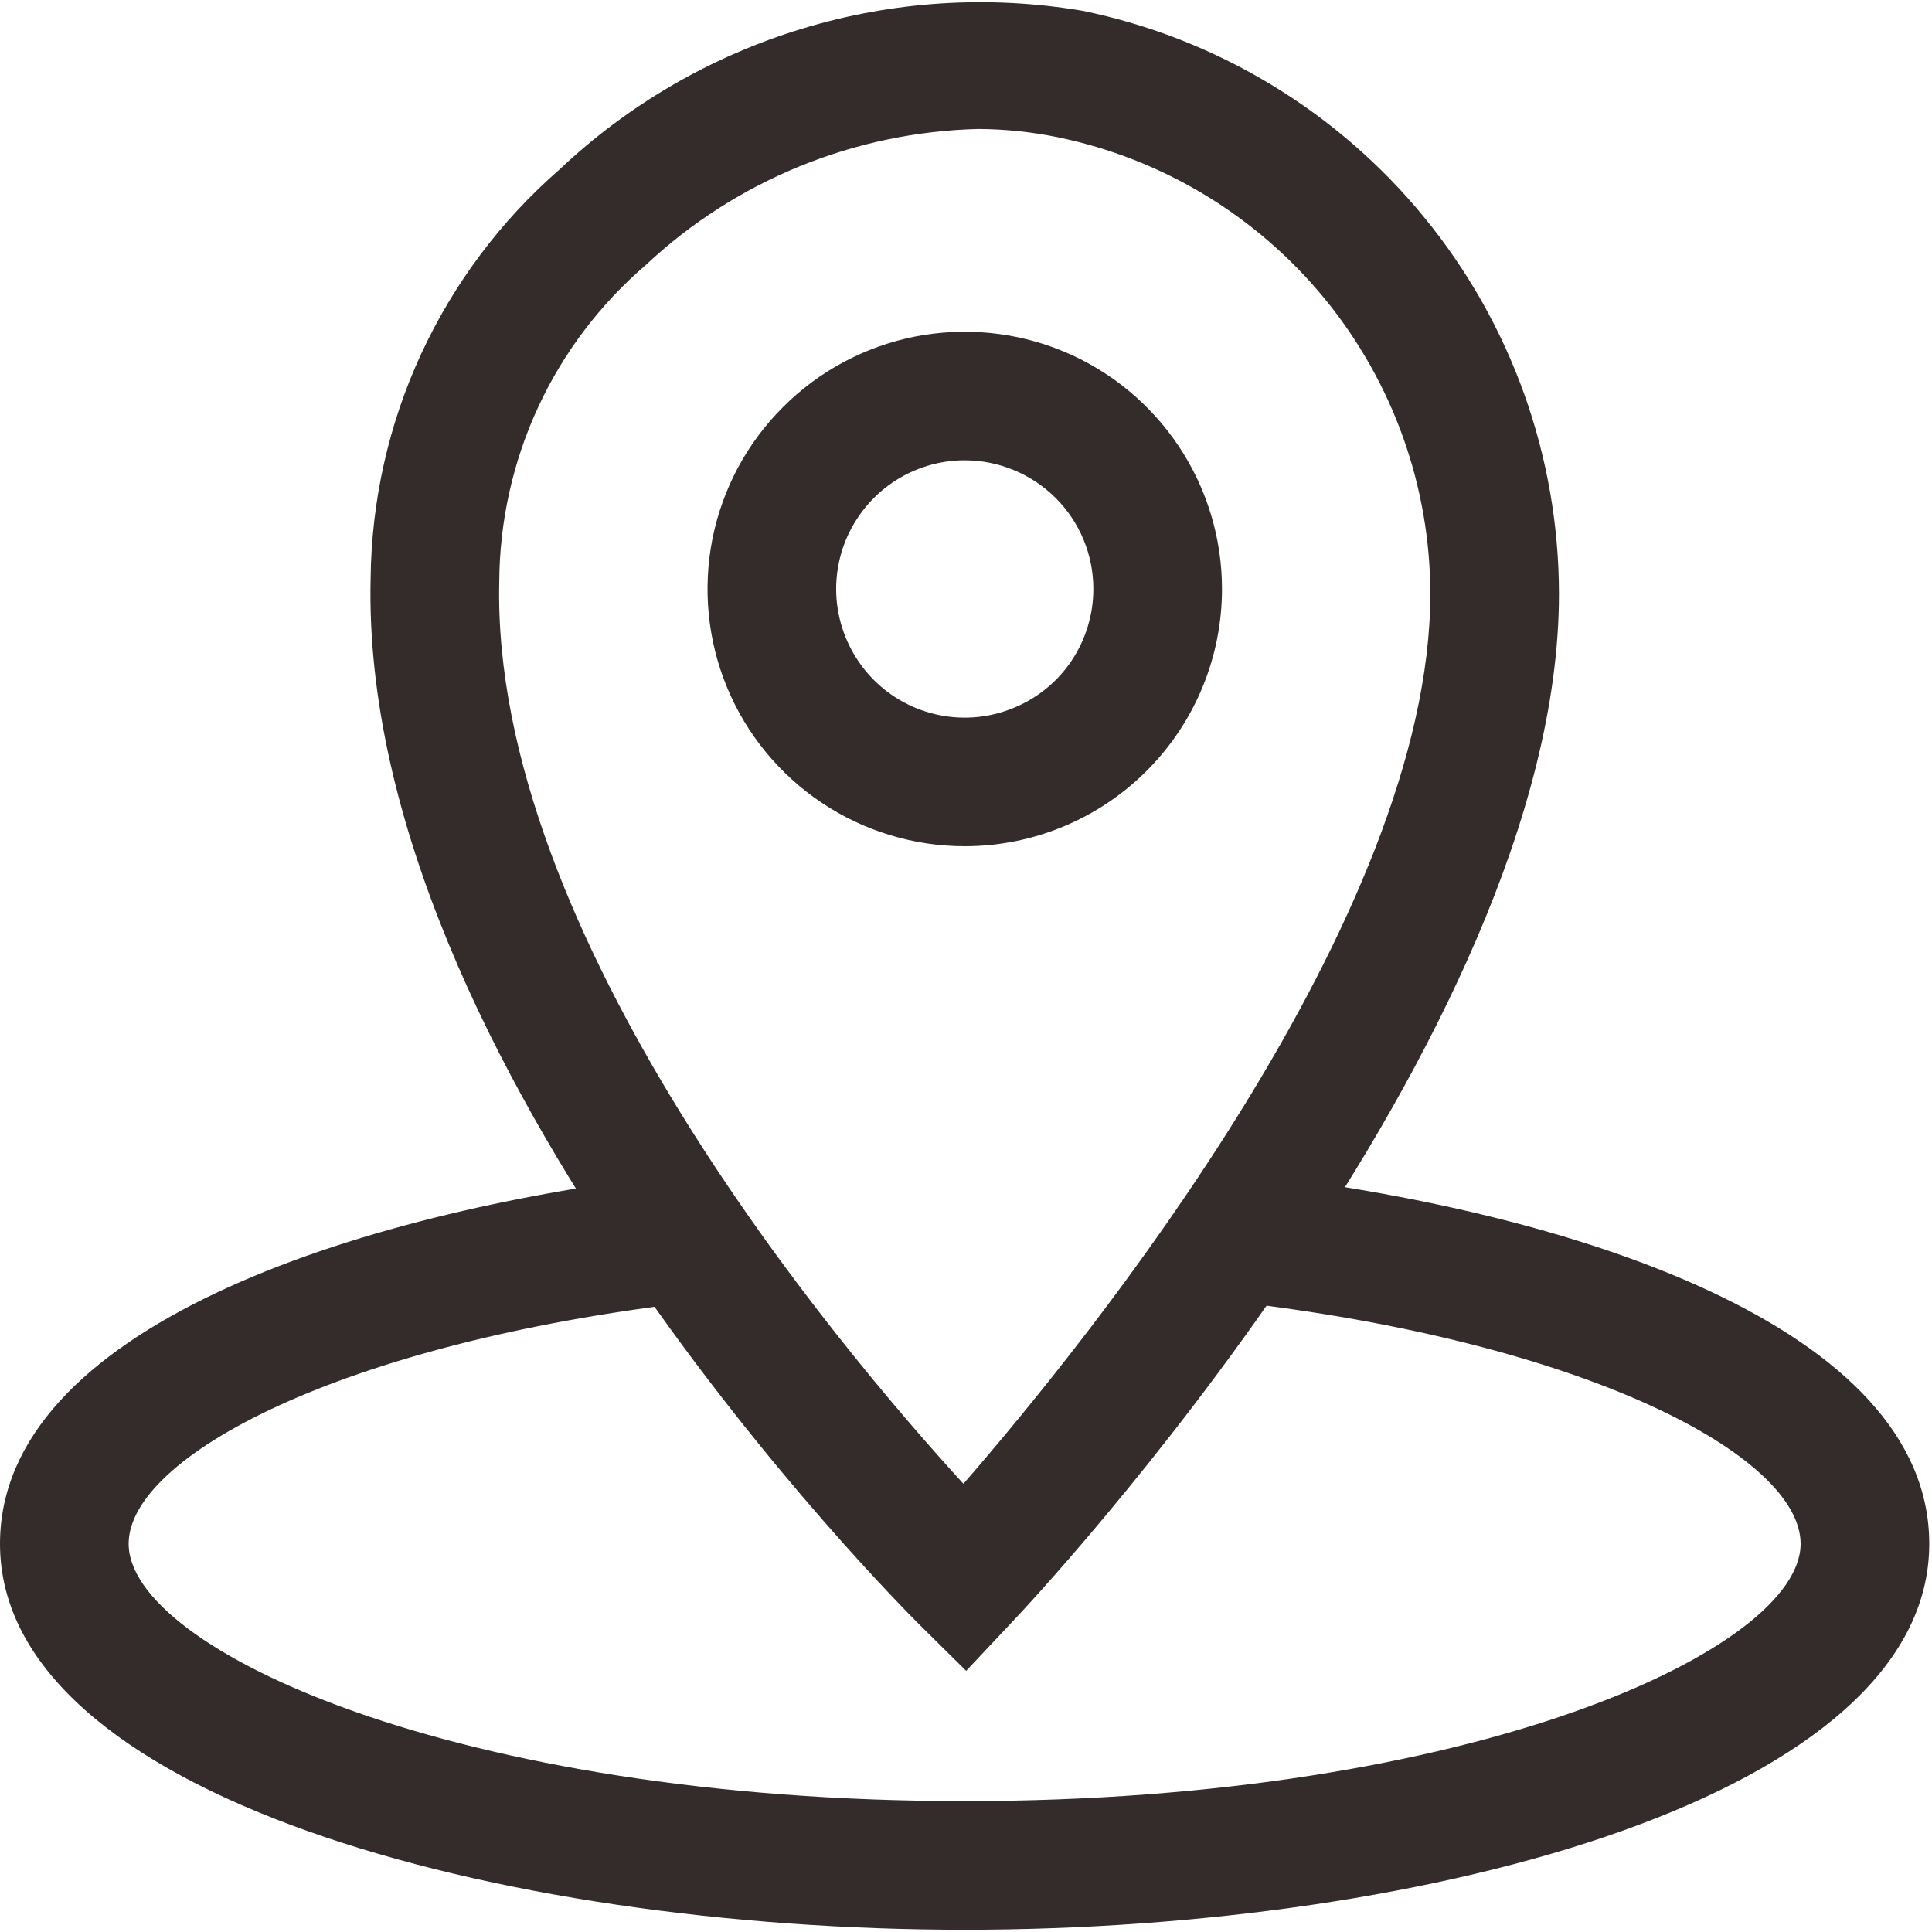 <svg width="12" height="12" viewBox="0 0 12 12" fill="none" xmlns="http://www.w3.org/2000/svg">
<path d="M6.001 10.378L5.71 10.09C5.569 9.949 2.232 6.605 2.302 3.594C2.307 3.111 2.414 2.635 2.616 2.198C2.819 1.76 3.111 1.37 3.475 1.053C3.903 0.648 4.42 0.349 4.983 0.178C5.547 0.006 6.143 -0.031 6.724 0.067C7.558 0.238 8.308 0.692 8.847 1.351C9.387 2.011 9.682 2.836 9.683 3.688C9.683 6.453 6.421 9.934 6.282 10.079L6.001 10.378ZM6.077 0.801C5.308 0.82 4.572 1.12 4.011 1.646C3.727 1.89 3.499 2.191 3.342 2.53C3.185 2.87 3.103 3.239 3.101 3.612C3.049 5.802 5.193 8.351 5.984 9.216C6.762 8.321 8.884 5.696 8.884 3.688C8.883 3.021 8.652 2.375 8.23 1.858C7.808 1.342 7.221 0.986 6.568 0.852C6.406 0.819 6.242 0.802 6.077 0.801Z" fill="#332C2B"/>
<path d="M5.992 5.256C5.676 5.256 5.367 5.162 5.105 4.987C4.842 4.811 4.637 4.562 4.516 4.27C4.395 3.978 4.364 3.657 4.425 3.347C4.487 3.037 4.639 2.752 4.863 2.529C5.086 2.305 5.371 2.153 5.681 2.091C5.991 2.03 6.312 2.061 6.604 2.182C6.896 2.303 7.145 2.508 7.321 2.771C7.496 3.033 7.59 3.342 7.59 3.658C7.59 4.082 7.422 4.488 7.122 4.788C6.822 5.088 6.416 5.256 5.992 5.256ZM5.992 2.859C5.834 2.859 5.68 2.906 5.548 2.994C5.417 3.082 5.315 3.207 5.254 3.353C5.194 3.499 5.178 3.659 5.209 3.814C5.24 3.969 5.316 4.111 5.427 4.223C5.539 4.335 5.681 4.411 5.836 4.442C5.991 4.473 6.152 4.457 6.298 4.396C6.444 4.336 6.569 4.234 6.657 4.102C6.744 3.971 6.791 3.816 6.791 3.658C6.791 3.446 6.707 3.243 6.557 3.093C6.407 2.944 6.204 2.859 5.992 2.859Z" fill="#332C2B"/>
<path d="M5.992 11.986C3.087 11.986 0 11.147 0 9.589C0 8.258 2.175 7.53 4.211 7.293L4.303 8.087C2.109 8.342 0.799 9.051 0.799 9.589C0.799 10.241 2.822 11.187 5.992 11.187C9.162 11.187 11.184 10.241 11.184 9.589C11.184 9.045 9.854 8.332 7.629 8.081L7.719 7.287C9.78 7.519 11.983 8.246 11.983 9.589C11.983 11.147 8.896 11.986 5.992 11.986Z" fill="#332C2B"/>
</svg>

